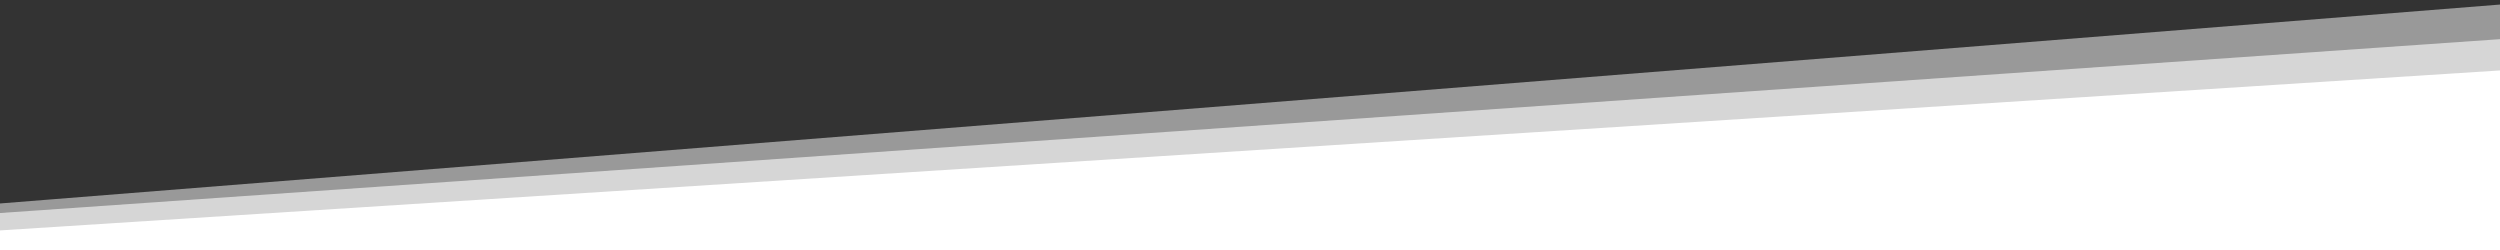 <?xml version="1.0" encoding="UTF-8" standalone="no"?><!DOCTYPE svg PUBLIC "-//W3C//DTD SVG 1.1//EN" "http://www.w3.org/Graphics/SVG/1.1/DTD/svg11.dtd"><svg width="100%" height="100%" viewBox="0 0 4167 417" version="1.1" xmlns="http://www.w3.org/2000/svg" xmlns:xlink="http://www.w3.org/1999/xlink" xml:space="preserve" xmlns:serif="http://www.serif.com/" style="fill-rule:evenodd;clip-rule:evenodd;stroke-linejoin:round;stroke-miterlimit:2;"><rect x="0" y="0" width="4167" height="417" fill="#333333" stroke="none"/><path d="M-120.896,348.75l4801.73,-382.042l27.709,365.784l-4801.76,382.037l-27.675,-365.779Z" style="fill:#fff;fill-opacity:0.5;fill-rule:nonzero;"/><path id="Rectangle_2_copy" d="M-8.454,355.642l4805.16,-334.155l24.167,366.042l-4805.12,334.138l-24.204,-366.025Z" style="fill:#fff;fill-opacity:0.6;fill-rule:nonzero;"/><path id="Rectangle_2_copy_2" d="M-38.288,386.508l4713.04,-301.575l-50.875,650.934l-4713.01,301.575l50.845,-650.934Z" style="fill:#fff;fill-rule:nonzero;"/></svg>